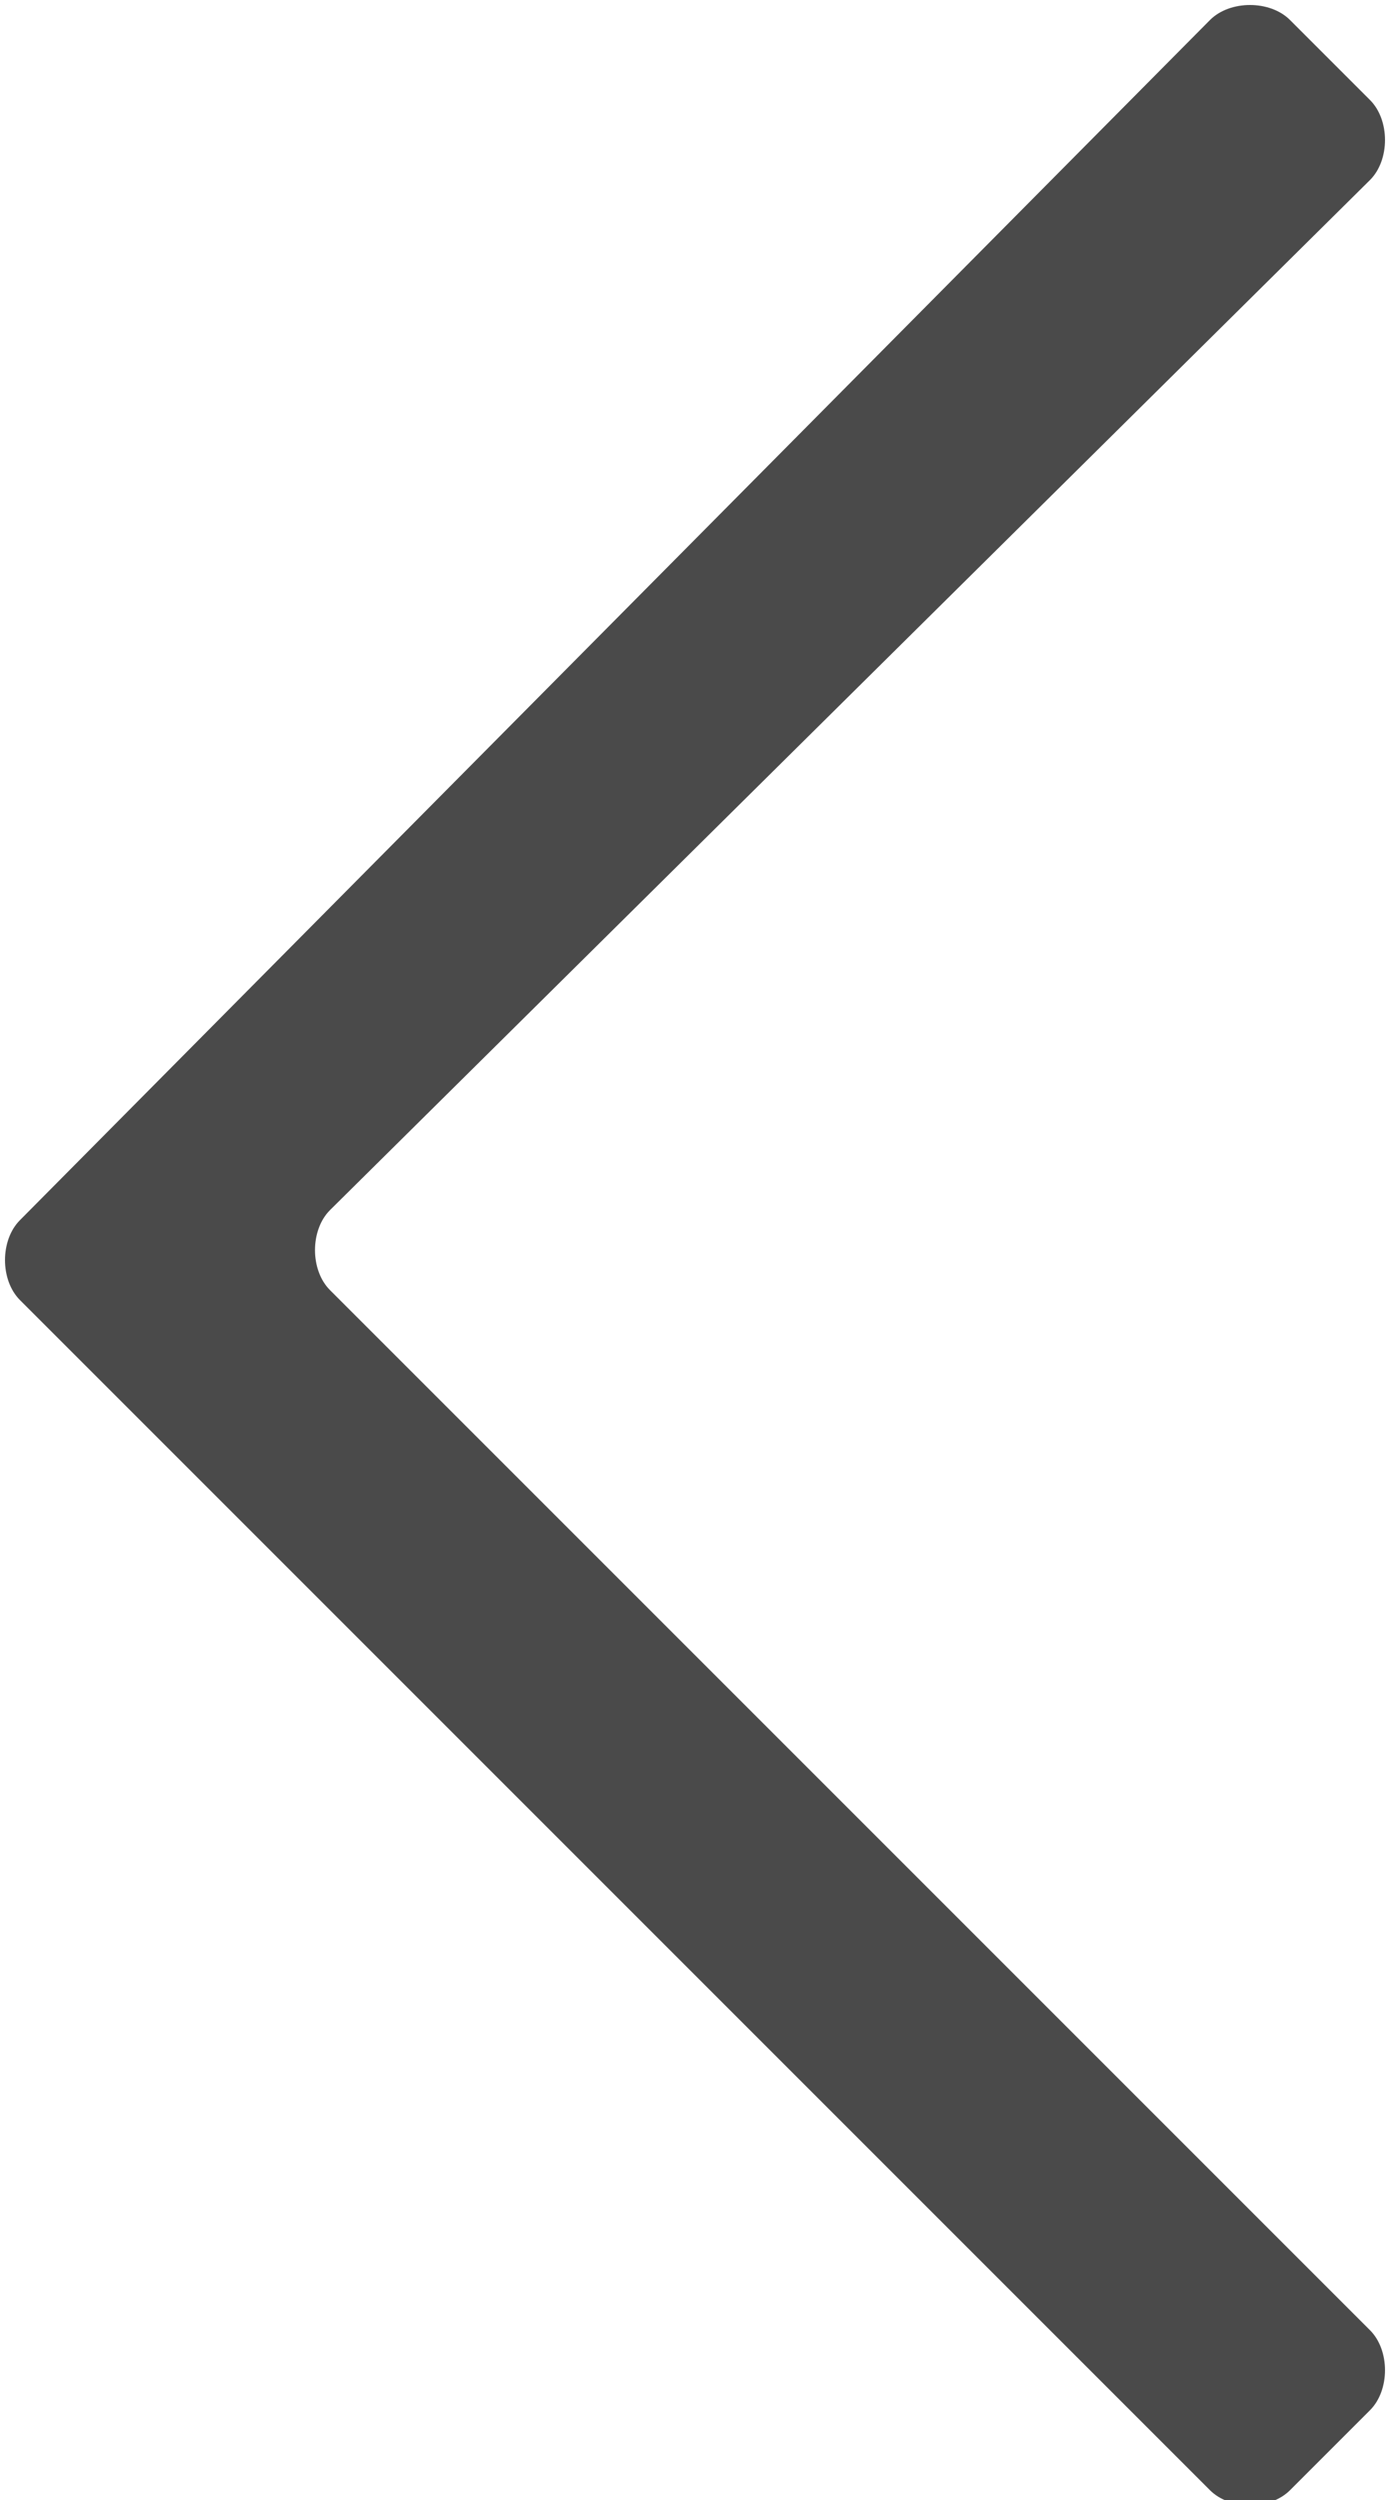 <?xml version="1.0" encoding="utf-8"?>
<!-- Generator: Adobe Illustrator 19.0.0, SVG Export Plug-In . SVG Version: 6.00 Build 0)  -->
<svg version="1.1" id="图层_1" xmlns="http://www.w3.org/2000/svg" xmlns:xlink="http://www.w3.org/1999/xlink" x="0px" y="0px"
	 viewBox="0 0 13.9 25" style="enable-background:new 0 0 13.9 25;" xml:space="preserve">
<style type="text/css">
	.st0{fill:#4A4A4A;}
</style>
<g id="XMLID_3_">
	<path id="XMLID_12_" class="st0" d="M0.2,13c-0.2-0.2-0.2-0.6,0-0.8l11.9-12c0.2-0.2,0.6-0.2,0.8,0L13.7,1c0.2,0.2,0.2,0.6,0,0.8
		L3.3,12.1c-0.2,0.2-0.2,0.6,0,0.8l10.4,10.4c0.2,0.2,0.2,0.6,0,0.8l-0.8,0.8c-0.2,0.2-0.6,0.2-0.8,0L0.2,13z"/>
</g>
</svg>
